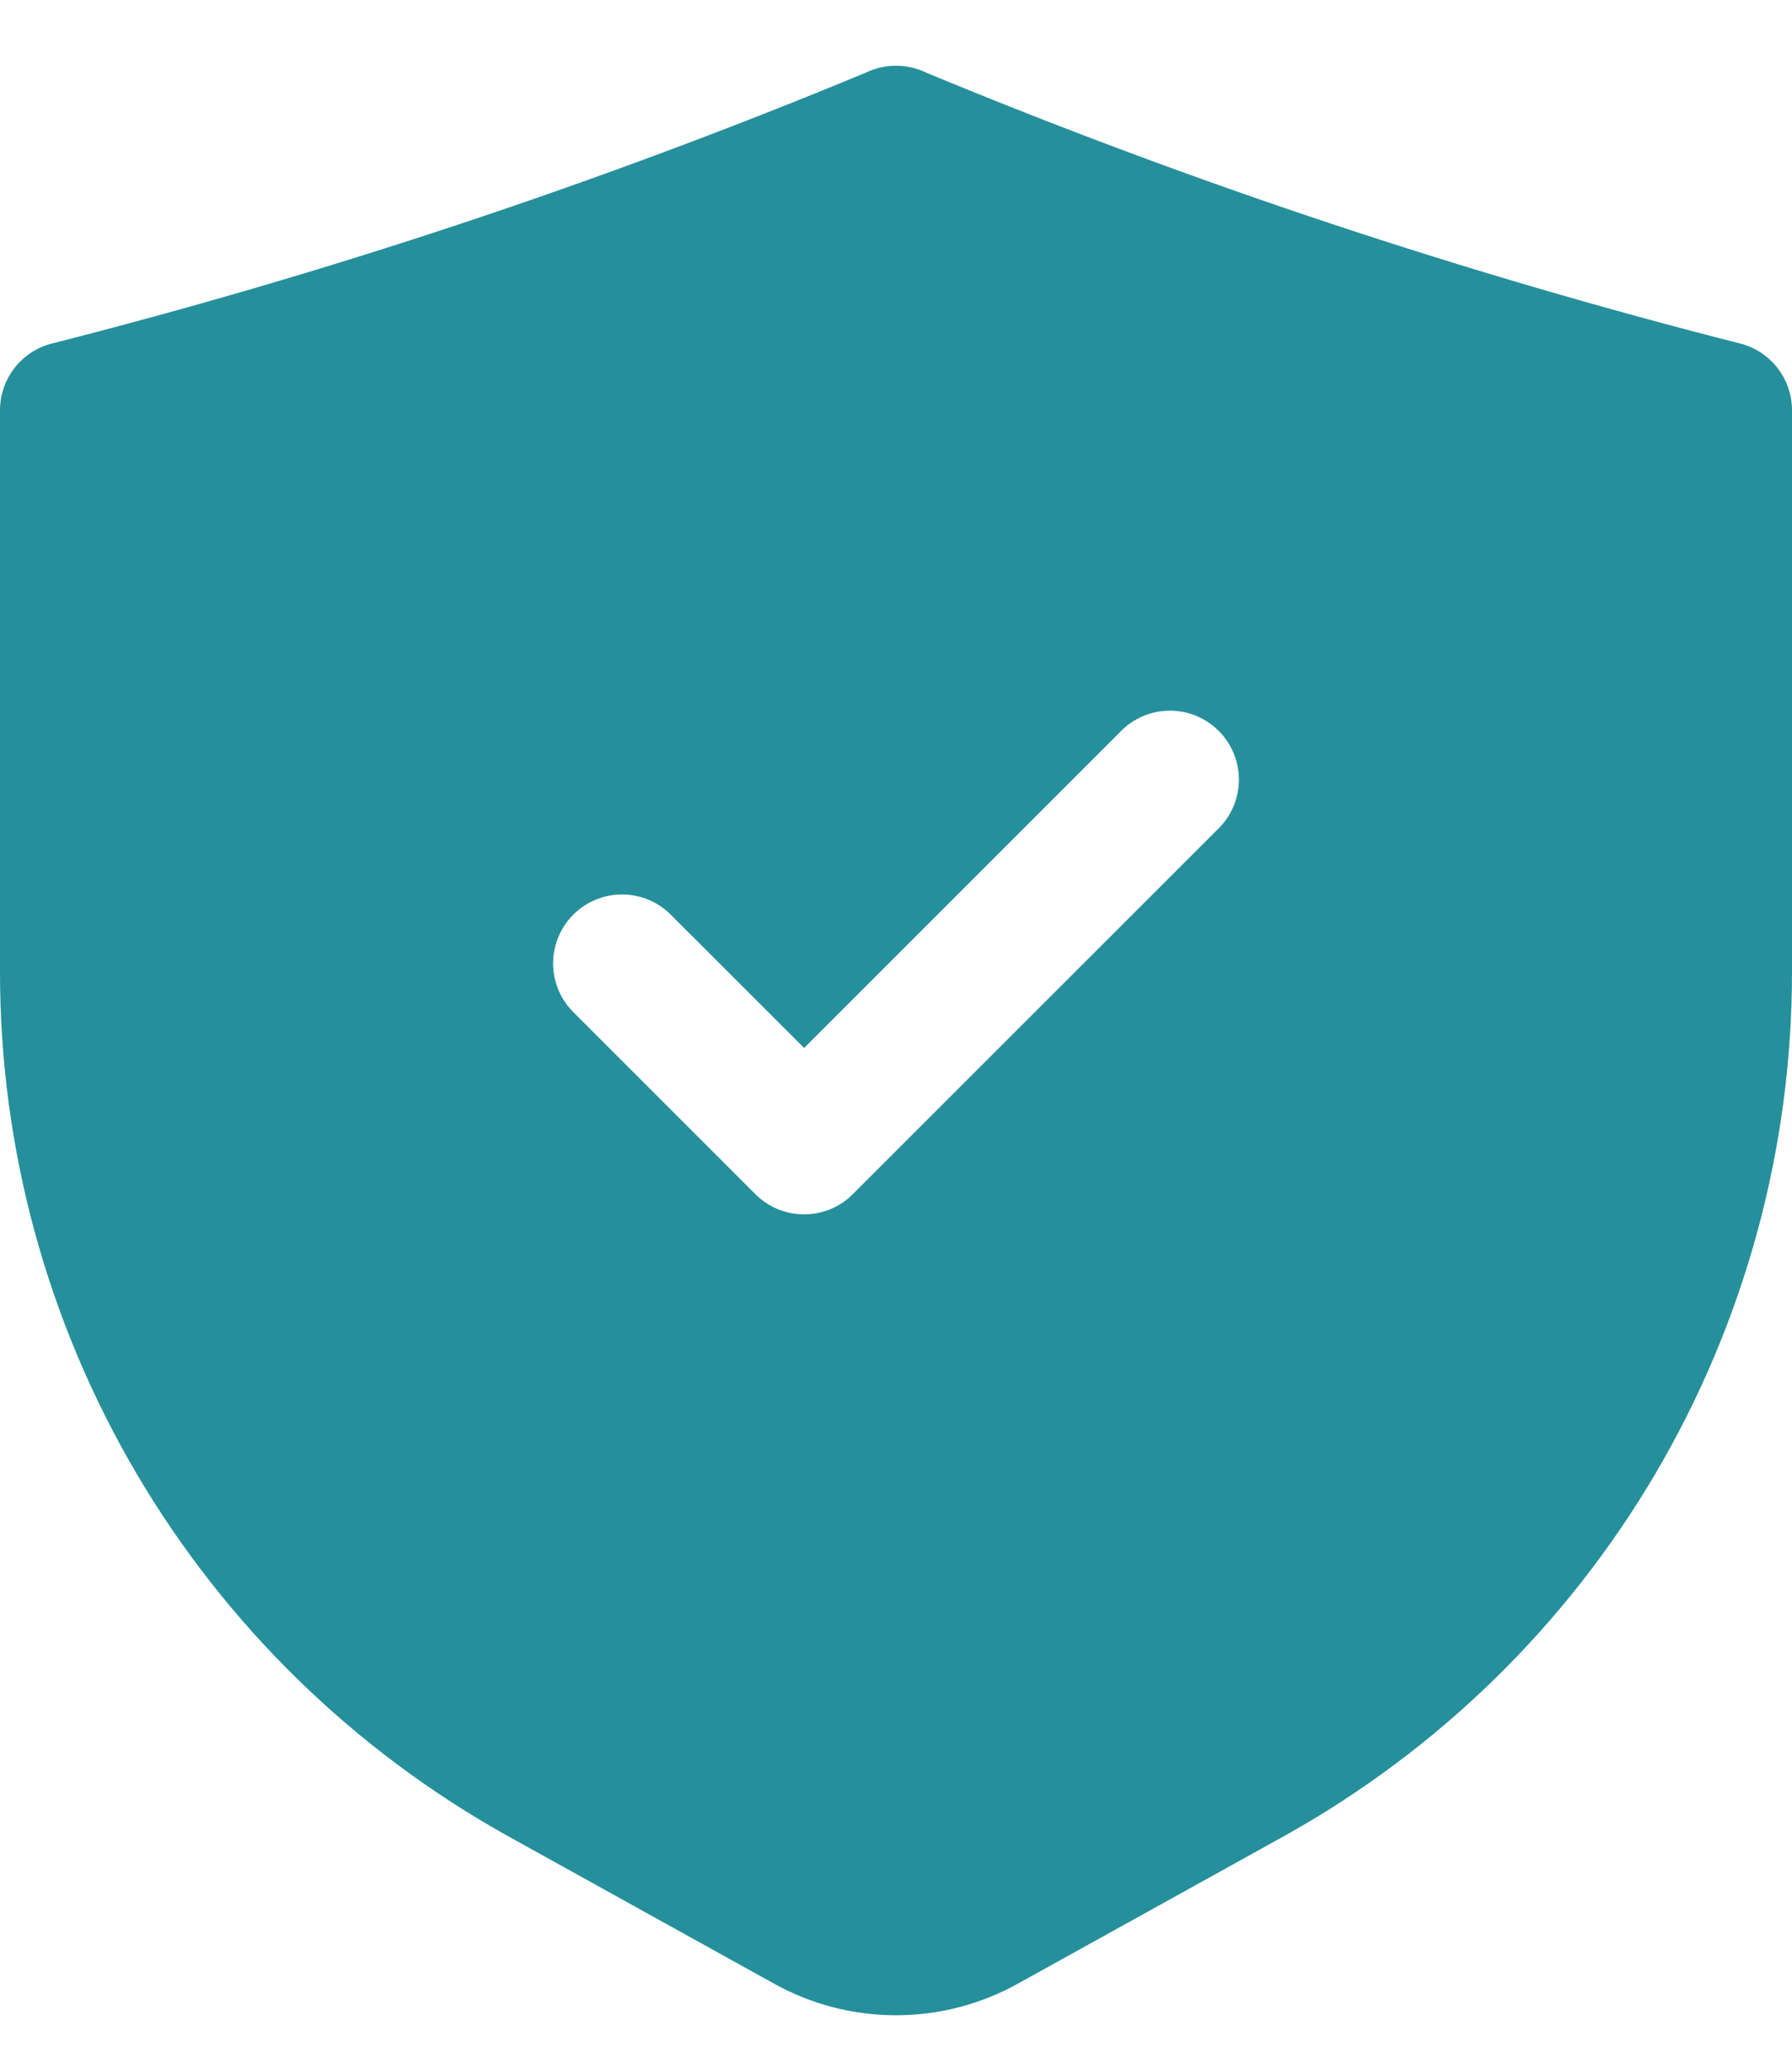 <svg width="26" height="30" viewBox="0 0 26 30" fill="none" xmlns="http://www.w3.org/2000/svg">
<path d="M25.275 4.991C21.242 3.966 17.289 2.651 13.445 1.057C13.307 0.989 13.154 0.954 13 0.954C12.846 0.954 12.693 0.989 12.555 1.057C8.711 2.651 4.758 3.966 0.725 4.991C0.516 5.051 0.333 5.177 0.202 5.35C0.071 5.524 4.47995e-05 5.735 0 5.953V14.107C0 16.664 0.684 19.174 1.98 21.378C3.276 23.581 5.138 25.398 7.372 26.641L11.219 28.774C11.763 29.079 12.376 29.239 12.999 29.239C13.623 29.239 14.236 29.079 14.78 28.774L18.628 26.641C20.862 25.398 22.724 23.581 24.02 21.378C25.316 19.174 26 16.664 26 14.107V5.953C26 5.735 25.929 5.524 25.798 5.35C25.667 5.177 25.484 5.051 25.275 4.991ZM17.707 11.993L12.373 17.326C12.281 17.419 12.171 17.493 12.049 17.543C11.928 17.593 11.798 17.619 11.667 17.619C11.535 17.619 11.405 17.593 11.284 17.543C11.163 17.493 11.053 17.419 10.96 17.326L8.293 14.659C8.117 14.47 8.021 14.219 8.025 13.96C8.03 13.701 8.135 13.454 8.318 13.27C8.501 13.087 8.748 12.982 9.007 12.978C9.266 12.973 9.517 13.069 9.707 13.246L11.667 15.205L16.293 10.579C16.483 10.403 16.734 10.306 16.993 10.311C17.252 10.316 17.499 10.421 17.682 10.604C17.865 10.787 17.97 11.034 17.975 11.293C17.98 11.552 17.883 11.803 17.707 11.993Z" fill="#25909C"/>
</svg>
